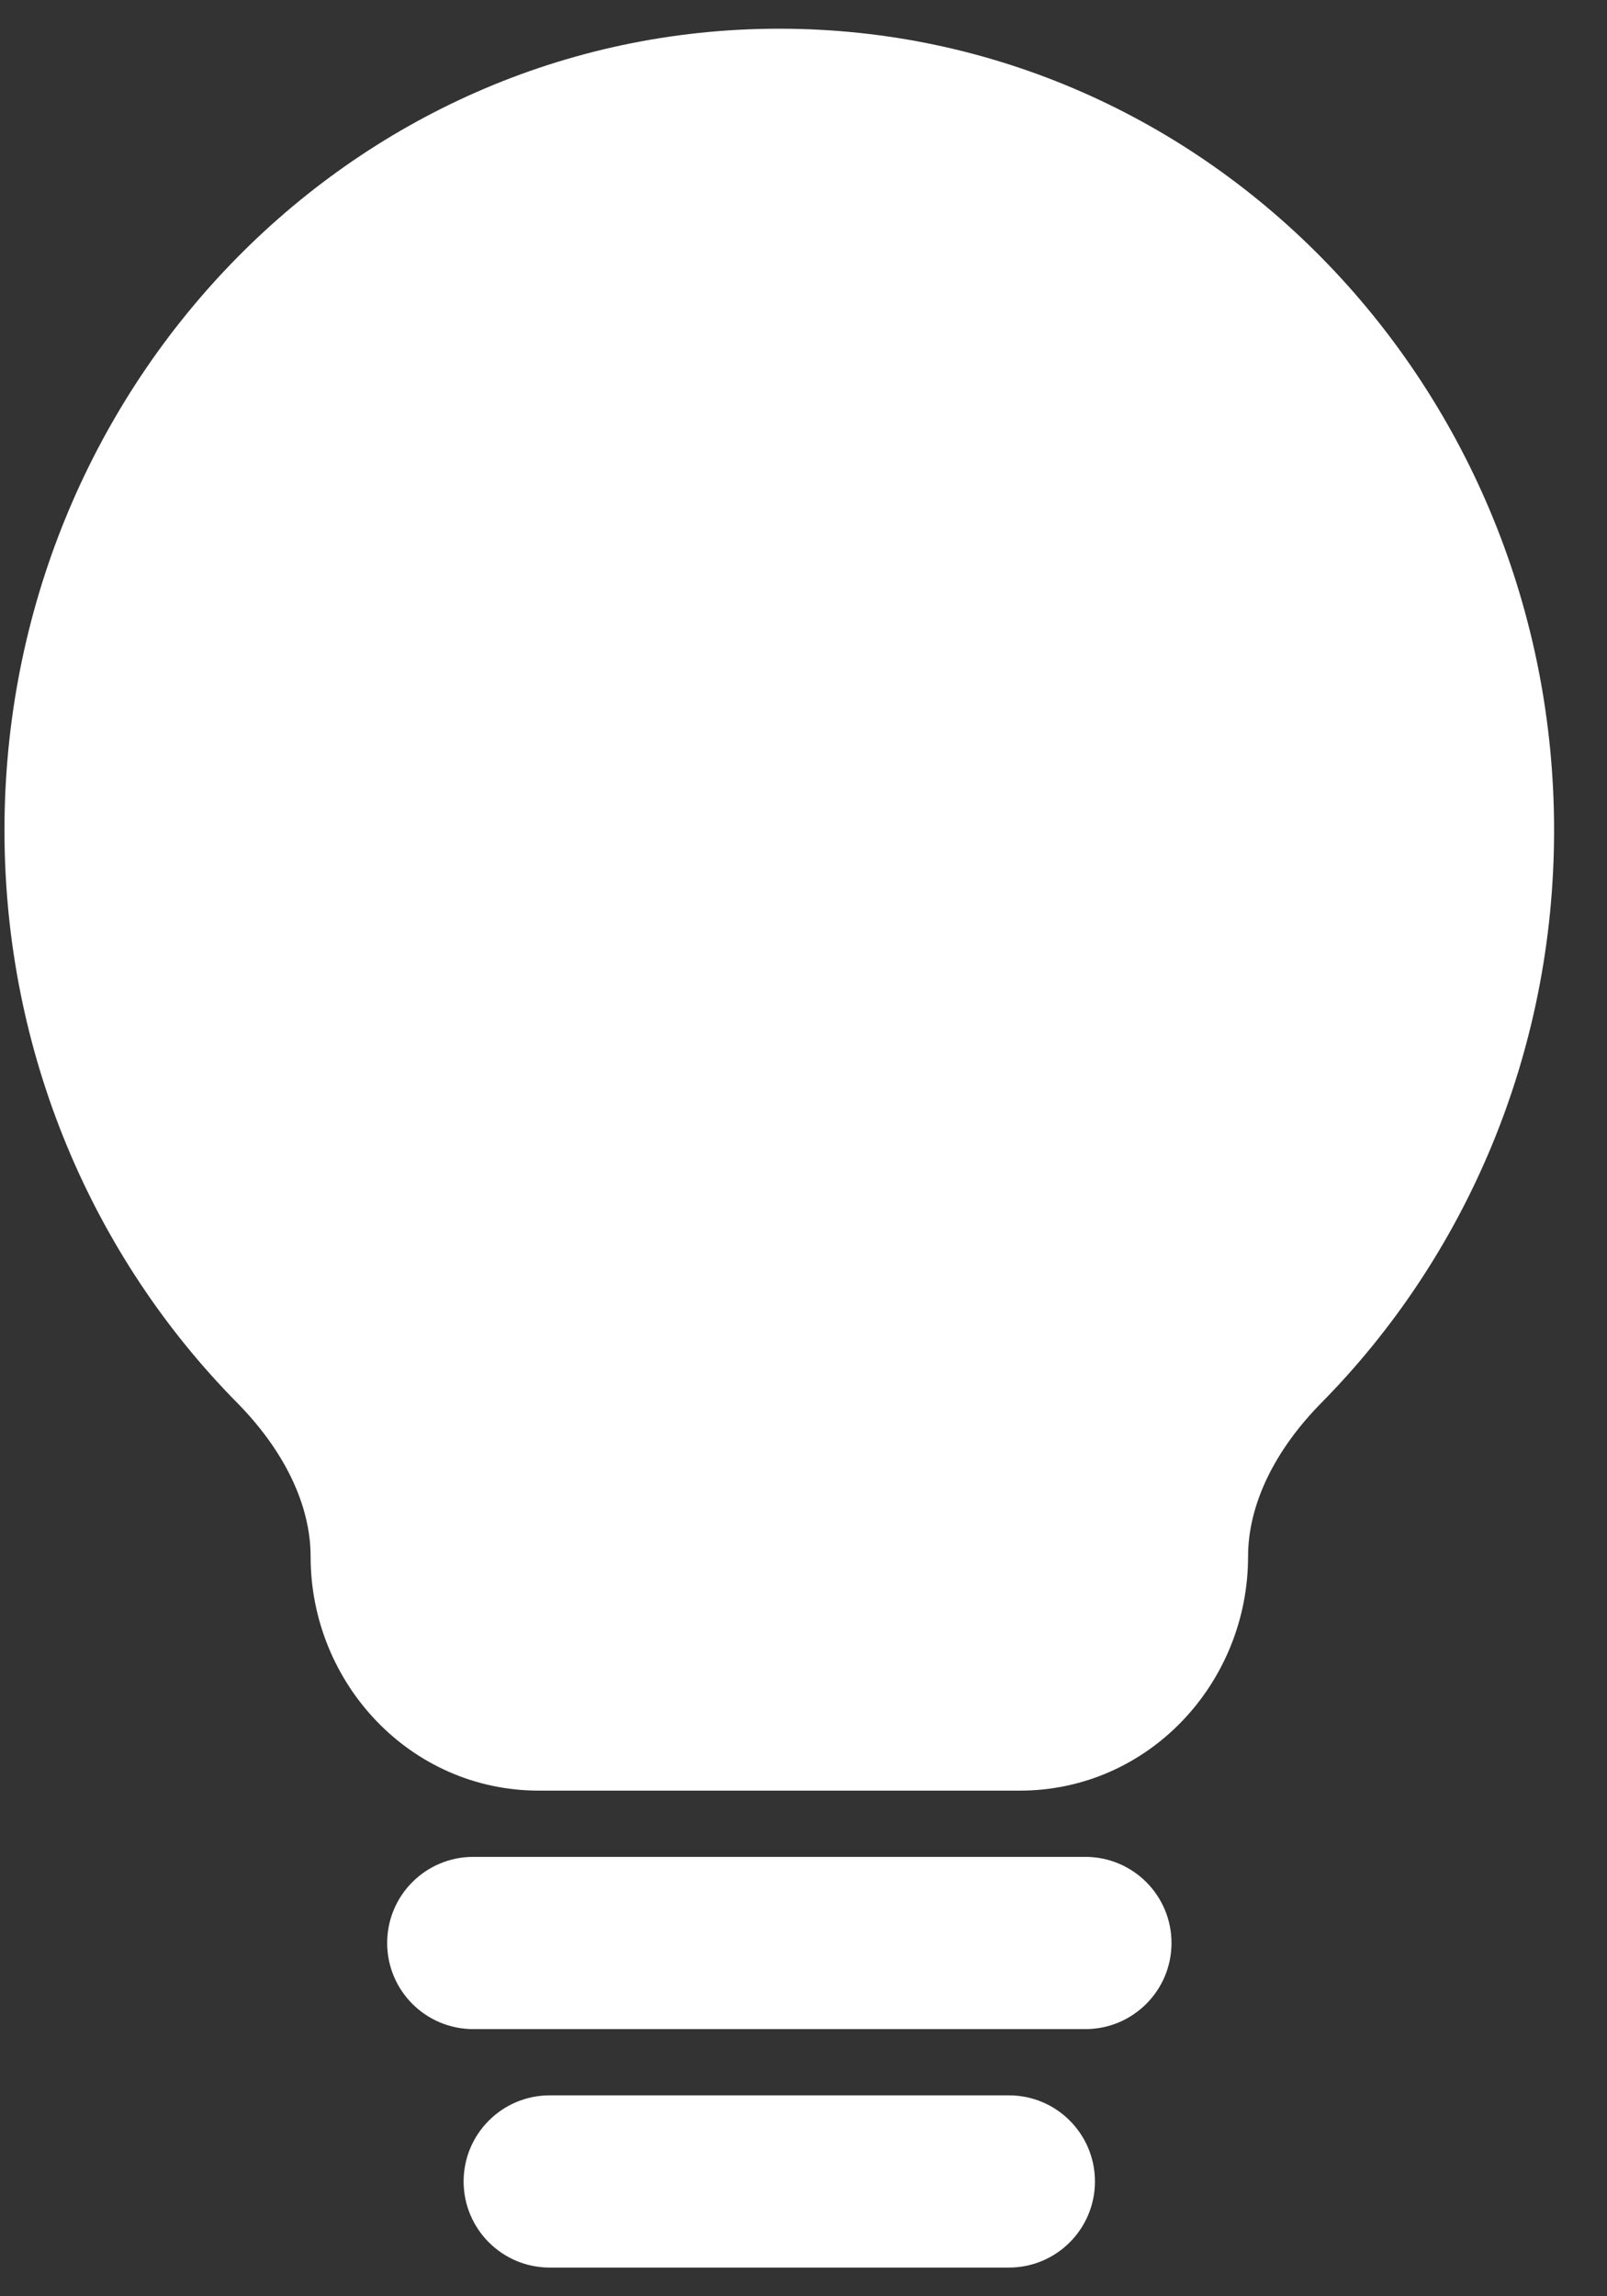 <svg width="14" height="20" viewBox="0 0 14 20" fill="none" xmlns="http://www.w3.org/2000/svg">
<rect x="0" y="0" width="14" height="20" fill="#333333" stroke="none"/>
<path d="M6.789 0.25C3.035 0.25 0.039 3.402 0.039 7.231C0.039 9.18 0.813 10.949 2.066 12.218C2.471 12.629 2.706 13.101 2.706 13.558C2.706 14.657 3.571 15.596 4.696 15.596H8.883C10.008 15.596 10.873 14.657 10.873 13.558C10.873 13.101 11.107 12.629 11.512 12.218C12.765 10.949 13.539 9.18 13.539 7.231C13.539 3.402 10.544 0.25 6.789 0.25Z" fill="white"/>
<path d="M4.789 18.25C4.375 18.25 4.039 18.586 4.039 19C4.039 19.414 4.375 19.75 4.789 19.75H8.789C9.204 19.75 9.539 19.414 9.539 19C9.539 18.586 9.204 18.25 8.789 18.25H4.789Z" fill="white"/>
<path d="M4.123 16.173C3.708 16.173 3.373 16.509 3.373 16.923C3.373 17.337 3.708 17.673 4.123 17.673H9.456C9.87 17.673 10.206 17.337 10.206 16.923C10.206 16.509 9.87 16.173 9.456 16.173H4.123Z" fill="white"/>
</svg>
